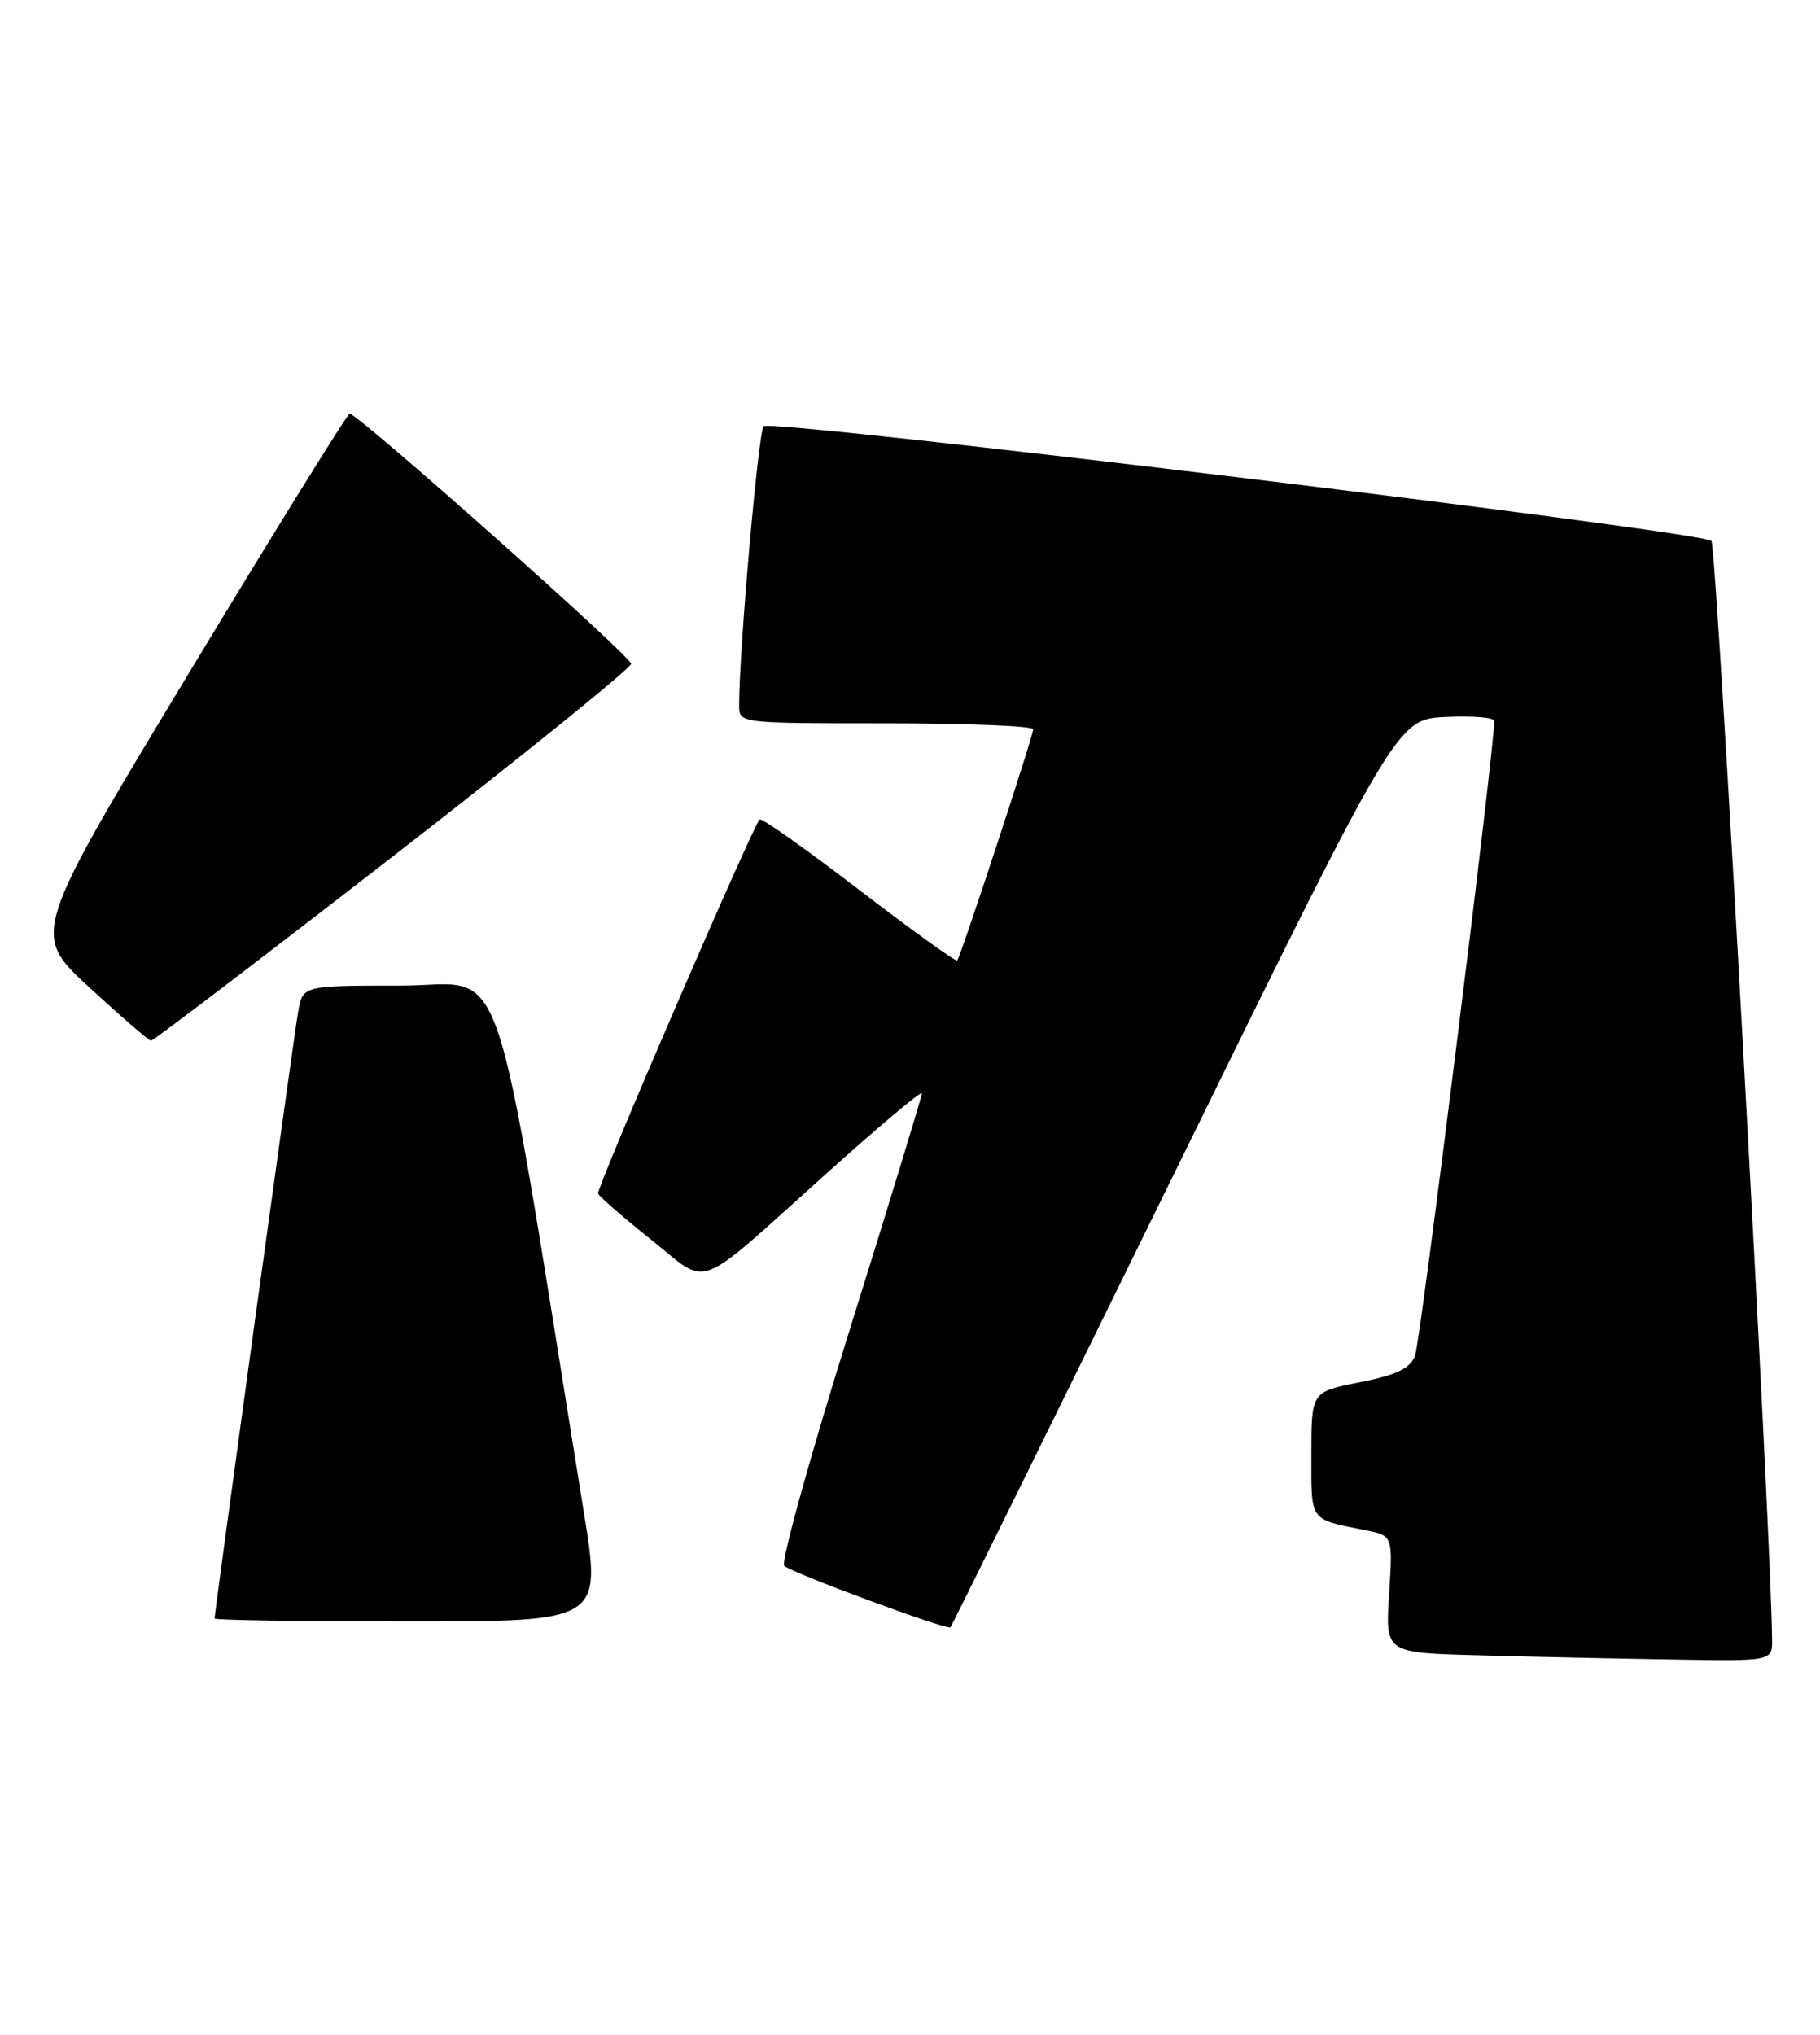 <?xml version="1.0" encoding="UTF-8" standalone="no"?>
<!DOCTYPE svg PUBLIC "-//W3C//DTD SVG 1.1//EN" "http://www.w3.org/Graphics/SVG/1.1/DTD/svg11.dtd" >
<svg xmlns="http://www.w3.org/2000/svg" xmlns:xlink="http://www.w3.org/1999/xlink" version="1.1" viewBox="0 0 229 256">
 <g >
 <path fill="currentColor"
d=" M 222.97 206.25 C 222.85 192.85 215.98 68.61 215.34 68.05 C 213.93 66.82 96.92 52.67 96.08 53.62 C 95.41 54.37 92.99 81.94 93.00 88.75 C 93.00 91.00 93.00 91.00 111.50 91.00 C 121.67 91.00 130.00 91.34 130.00 91.75 C 130.00 92.59 120.89 120.31 120.44 120.84 C 120.28 121.03 114.71 117.02 108.07 111.93 C 101.43 106.84 95.81 102.86 95.58 103.09 C 94.69 103.99 75.01 149.54 75.25 150.16 C 75.39 150.53 78.38 153.13 81.90 155.94 C 89.42 161.93 87.08 162.80 103.94 147.68 C 110.57 141.72 116.00 137.16 116.00 137.54 C 116.00 137.92 111.92 151.28 106.93 167.24 C 101.93 183.20 98.22 196.59 98.68 197.00 C 99.66 197.90 119.21 205.13 119.59 204.74 C 119.74 204.59 132.44 178.83 147.82 147.48 C 175.77 90.50 175.77 90.50 181.89 90.20 C 185.25 90.04 188.00 90.26 188.01 90.70 C 188.04 94.15 178.70 168.97 178.04 170.60 C 177.39 172.19 175.67 173.00 171.09 173.90 C 165.00 175.10 165.00 175.10 165.00 182.98 C 165.00 191.56 164.65 191.07 171.87 192.53 C 175.25 193.21 175.25 193.21 174.78 200.58 C 174.30 207.94 174.30 207.94 185.90 208.25 C 192.28 208.43 203.24 208.67 210.25 208.78 C 223.00 209.00 223.00 209.00 222.97 206.25 Z  M 73.46 190.25 C 61.64 117.15 64.02 124.00 50.41 124.00 C 38.09 124.00 38.09 124.00 37.52 127.25 C 36.99 130.23 27.00 202.77 27.00 203.63 C 27.00 203.83 37.95 204.00 51.34 204.00 C 75.68 204.00 75.68 204.00 73.46 190.25 Z  M 49.45 107.73 C 65.92 94.95 79.40 84.05 79.41 83.51 C 79.42 82.59 45.10 52.10 44.00 52.04 C 43.73 52.03 34.60 66.75 23.72 84.76 C 3.95 117.50 3.95 117.50 11.22 124.21 C 15.23 127.90 18.73 130.92 19.00 130.94 C 19.27 130.95 32.98 120.51 49.45 107.73 Z "/>
</g>
</svg>